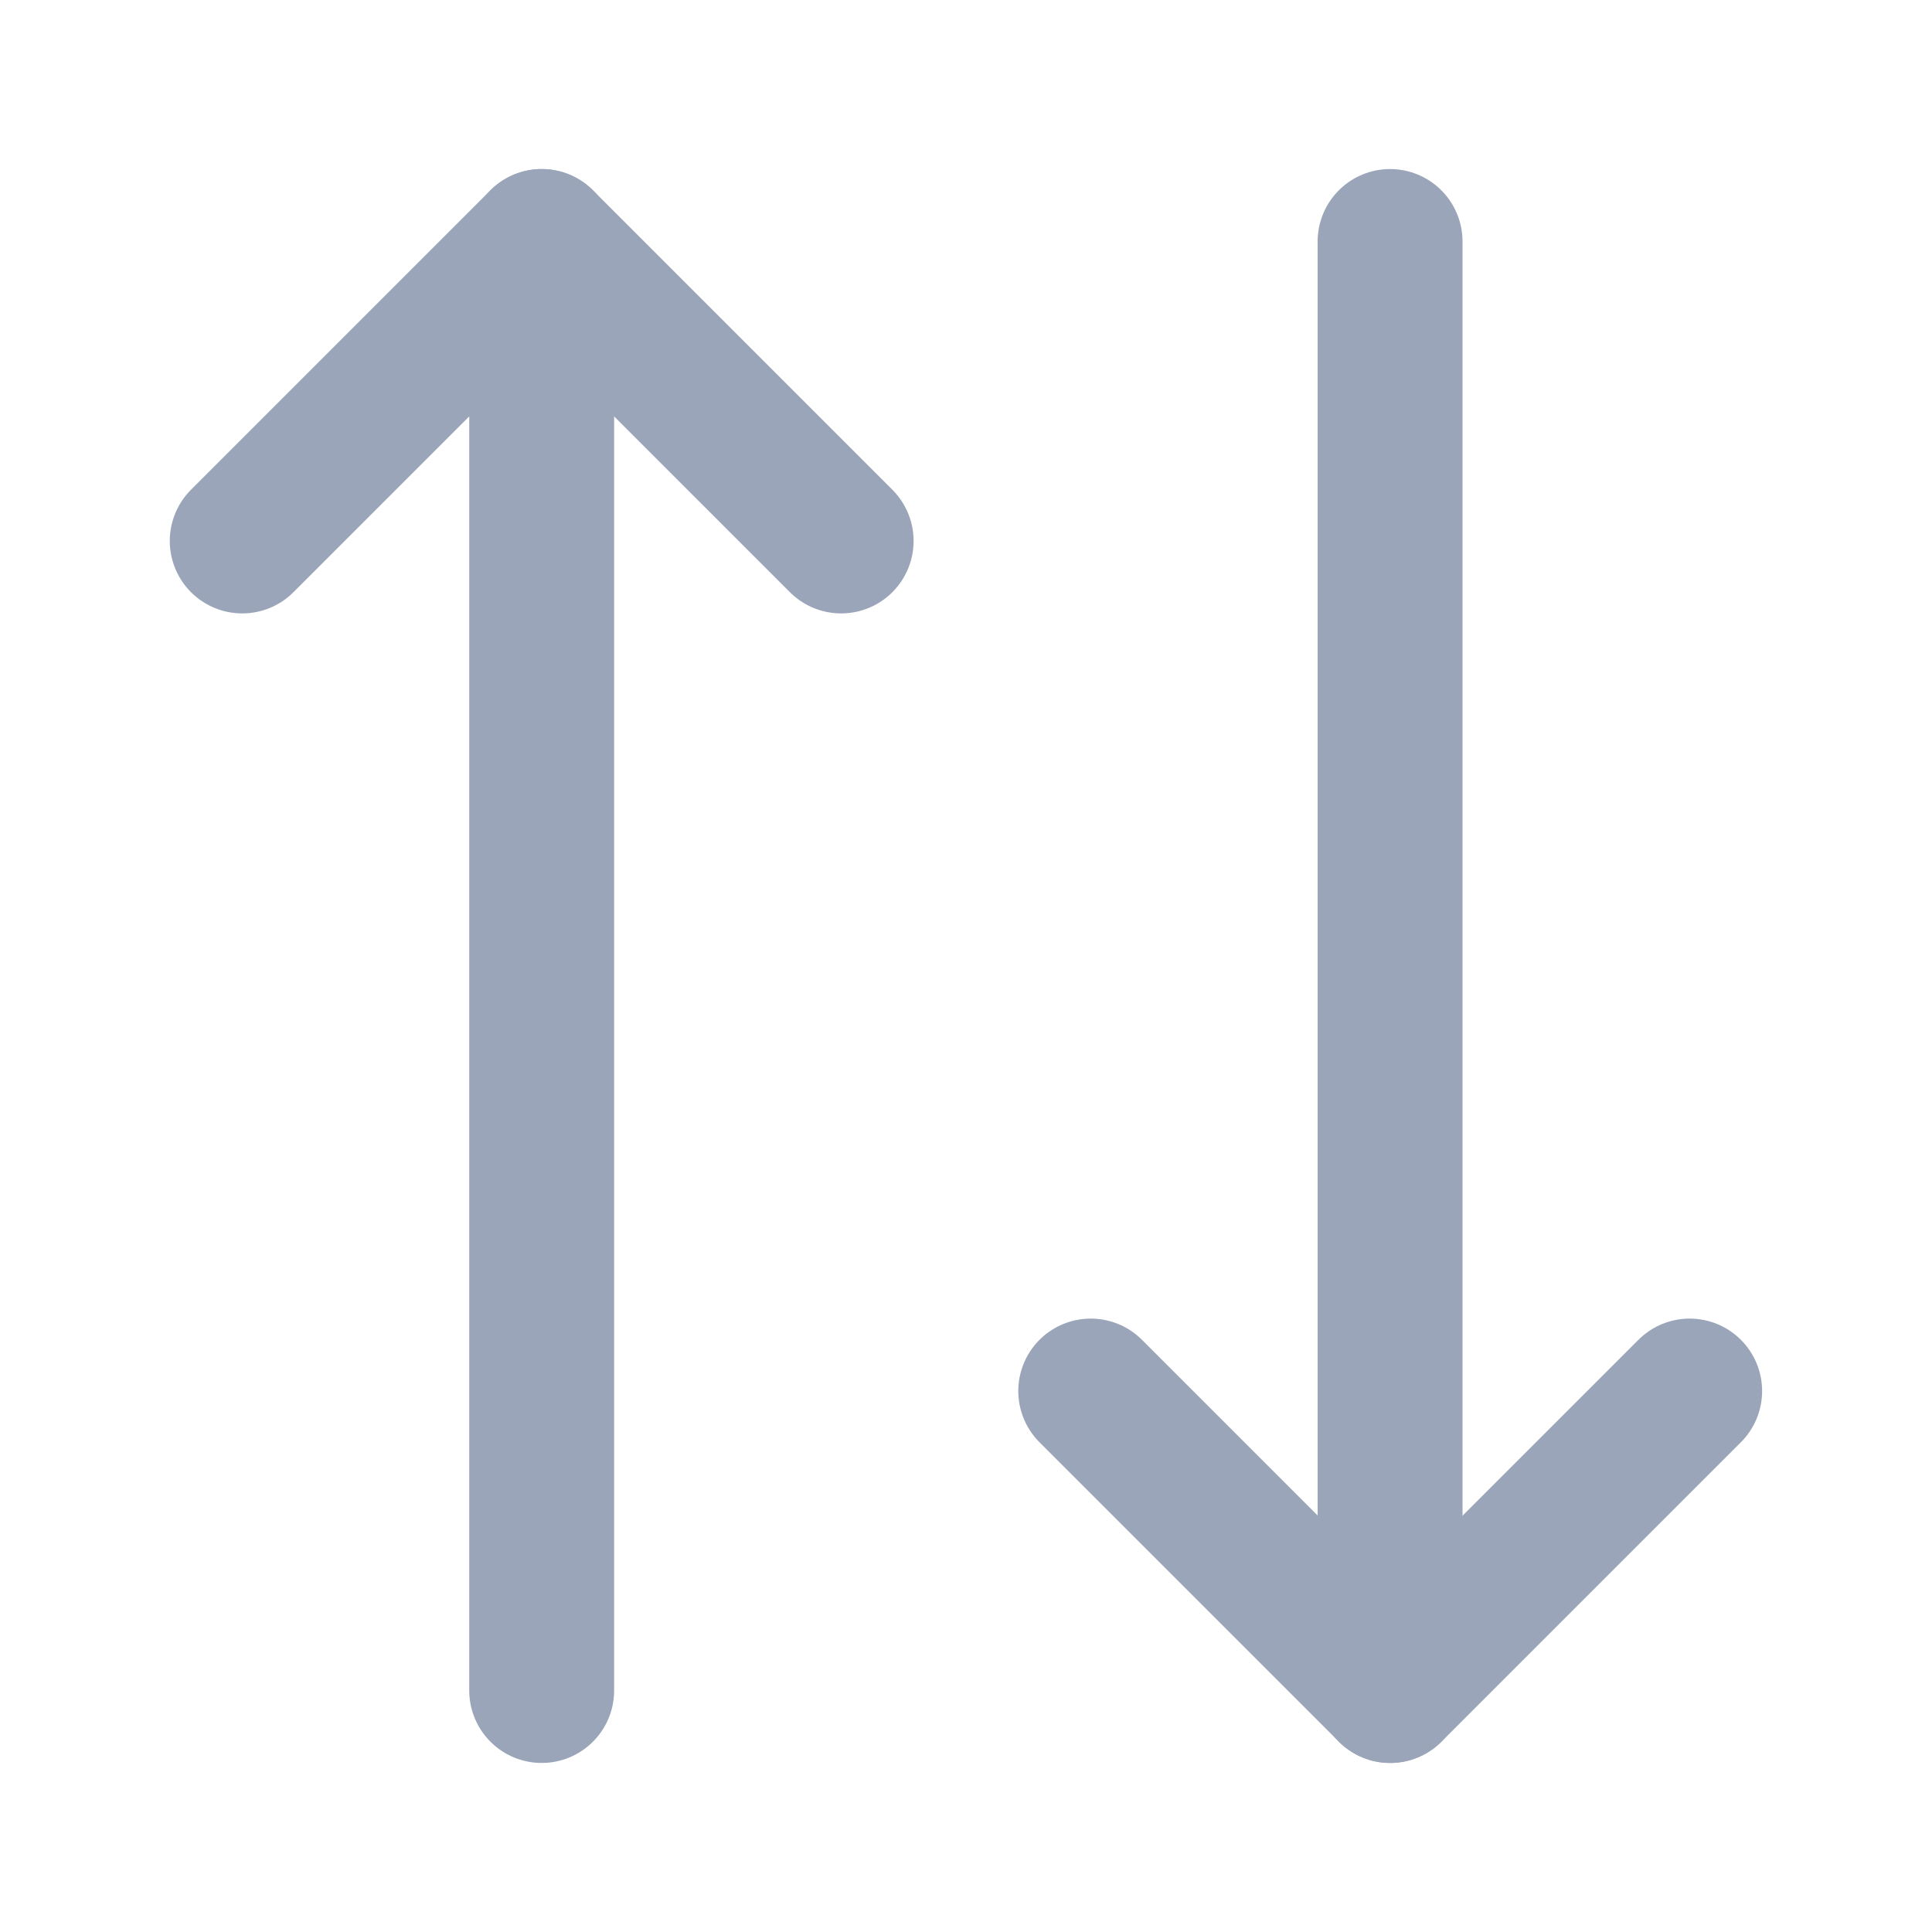 <svg width="16" height="16" viewBox="0 0 16 16" fill="none" xmlns="http://www.w3.org/2000/svg">
<g id="vuesax/linear/arrow-3">
<g id="arrow-3">
<g id="Group">
<path id="Vector" d="M6.966 4.48L4.486 2L2.006 4.48" stroke="#9BA5B9" stroke-width="1.2" stroke-linecap="round" stroke-linejoin="round"/>
<path id="Vector_2" d="M4.486 14V2" stroke="#9BA5B9" stroke-width="1.2" stroke-linecap="round" stroke-linejoin="round"/>
<path id="Vector_3" d="M9.033 11.52L11.513 14L13.993 11.52" stroke="#9BA5B9" stroke-width="1.2" stroke-linecap="round" stroke-linejoin="round"/>
<path id="Vector_4" d="M11.512 2V14" stroke="#9BA5B9" stroke-width="1.2" stroke-linecap="round" stroke-linejoin="round"/>
</g>
</g>
</g>
</svg>
